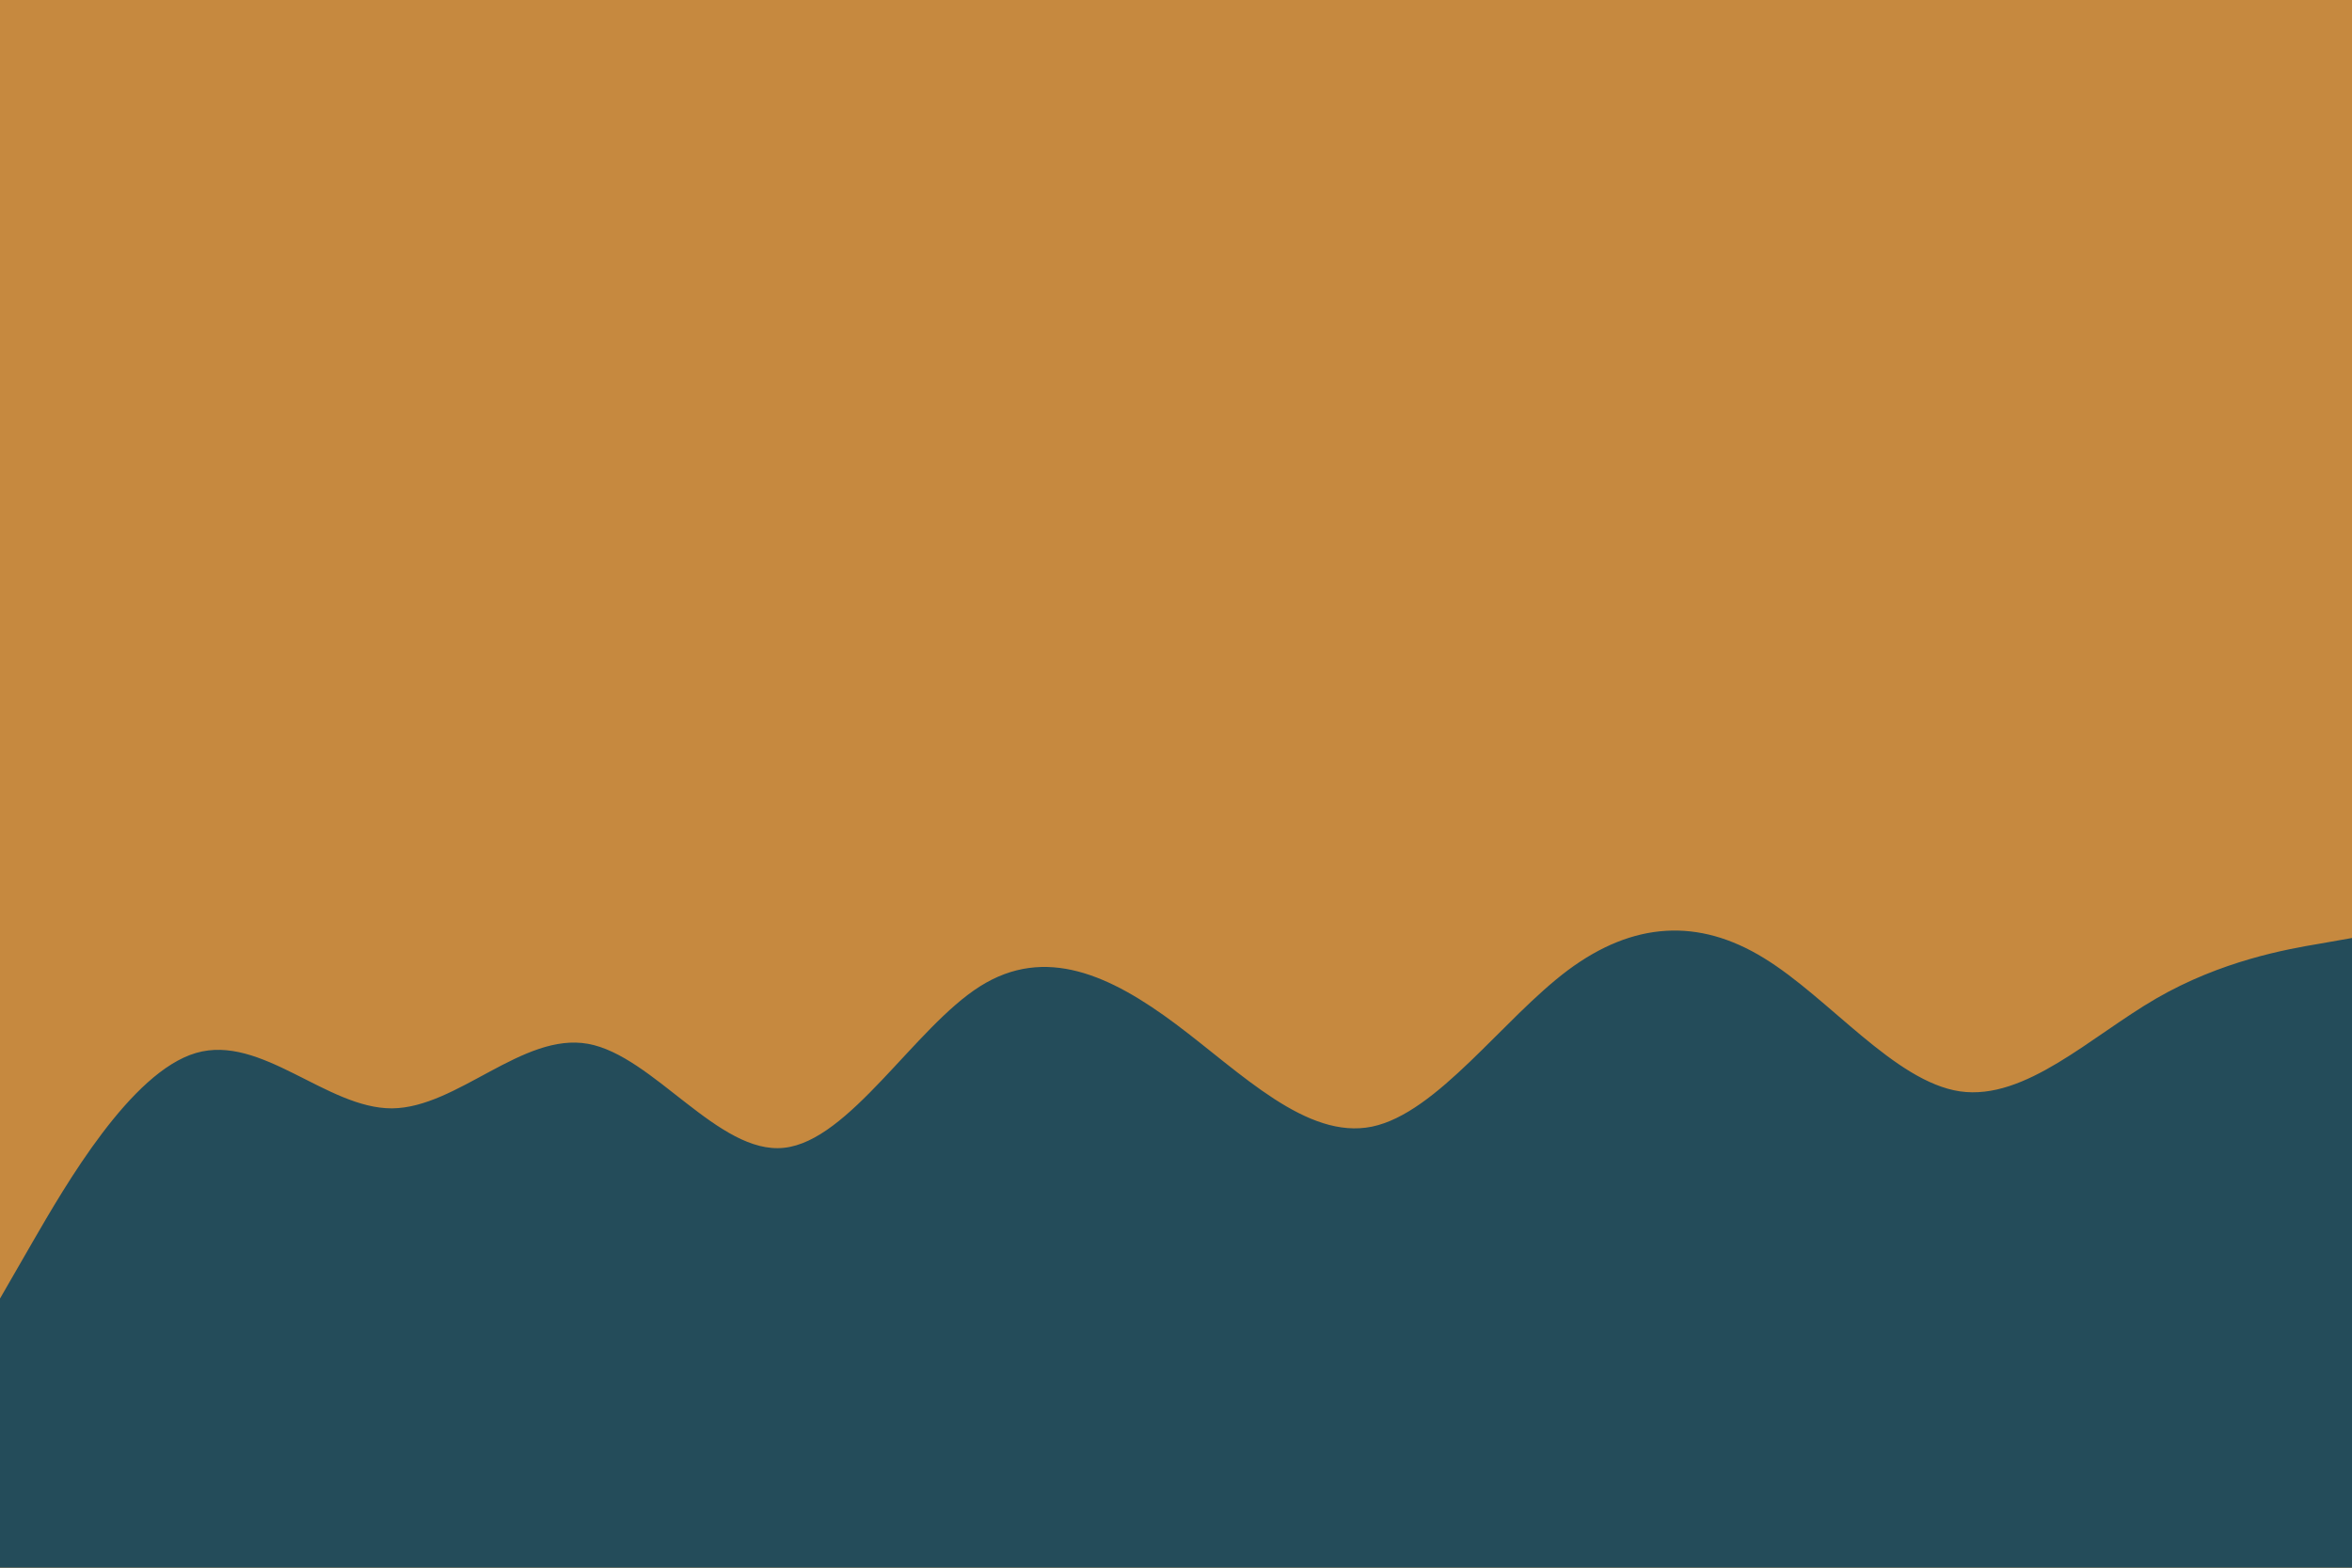 <svg id="visual" viewBox="0 0 900 600" width="900" height="600" xmlns="http://www.w3.org/2000/svg" xmlns:xlink="http://www.w3.org/1999/xlink" version="1.1"><rect x="0" y="0" width="900" height="600" fill="#C6893F"></rect><path d="M0 497L12.5 475.3C25 453.7 50 410.3 75 403C100 395.7 125 424.3 150 424.2C175 424 200 395 225 399.5C250 404 275 442 300 439.3C325 436.7 350 393.3 375 377.5C400 361.7 425 373.3 450 392C475 410.7 500 436.3 525 431.2C550 426 575 390 600 371.3C625 352.7 650 351.3 675 366.7C700 382 725 414 750 417.7C775 421.3 800 396.7 825 382.2C850 367.7 875 363.3 887.5 361.2L900 359L900 601L887.5 601C875 601 850 601 825 601C800 601 775 601 750 601C725 601 700 601 675 601C650 601 625 601 600 601C575 601 550 601 525 601C500 601 475 601 450 601C425 601 400 601 375 601C350 601 325 601 300 601C275 601 250 601 225 601C200 601 175 601 150 601C125 601 100 601 75 601C50 601 25 601 12.5 601L0 601Z" fill="#244C5A" stroke-linecap="round" stroke-linejoin="miter"></path></svg>